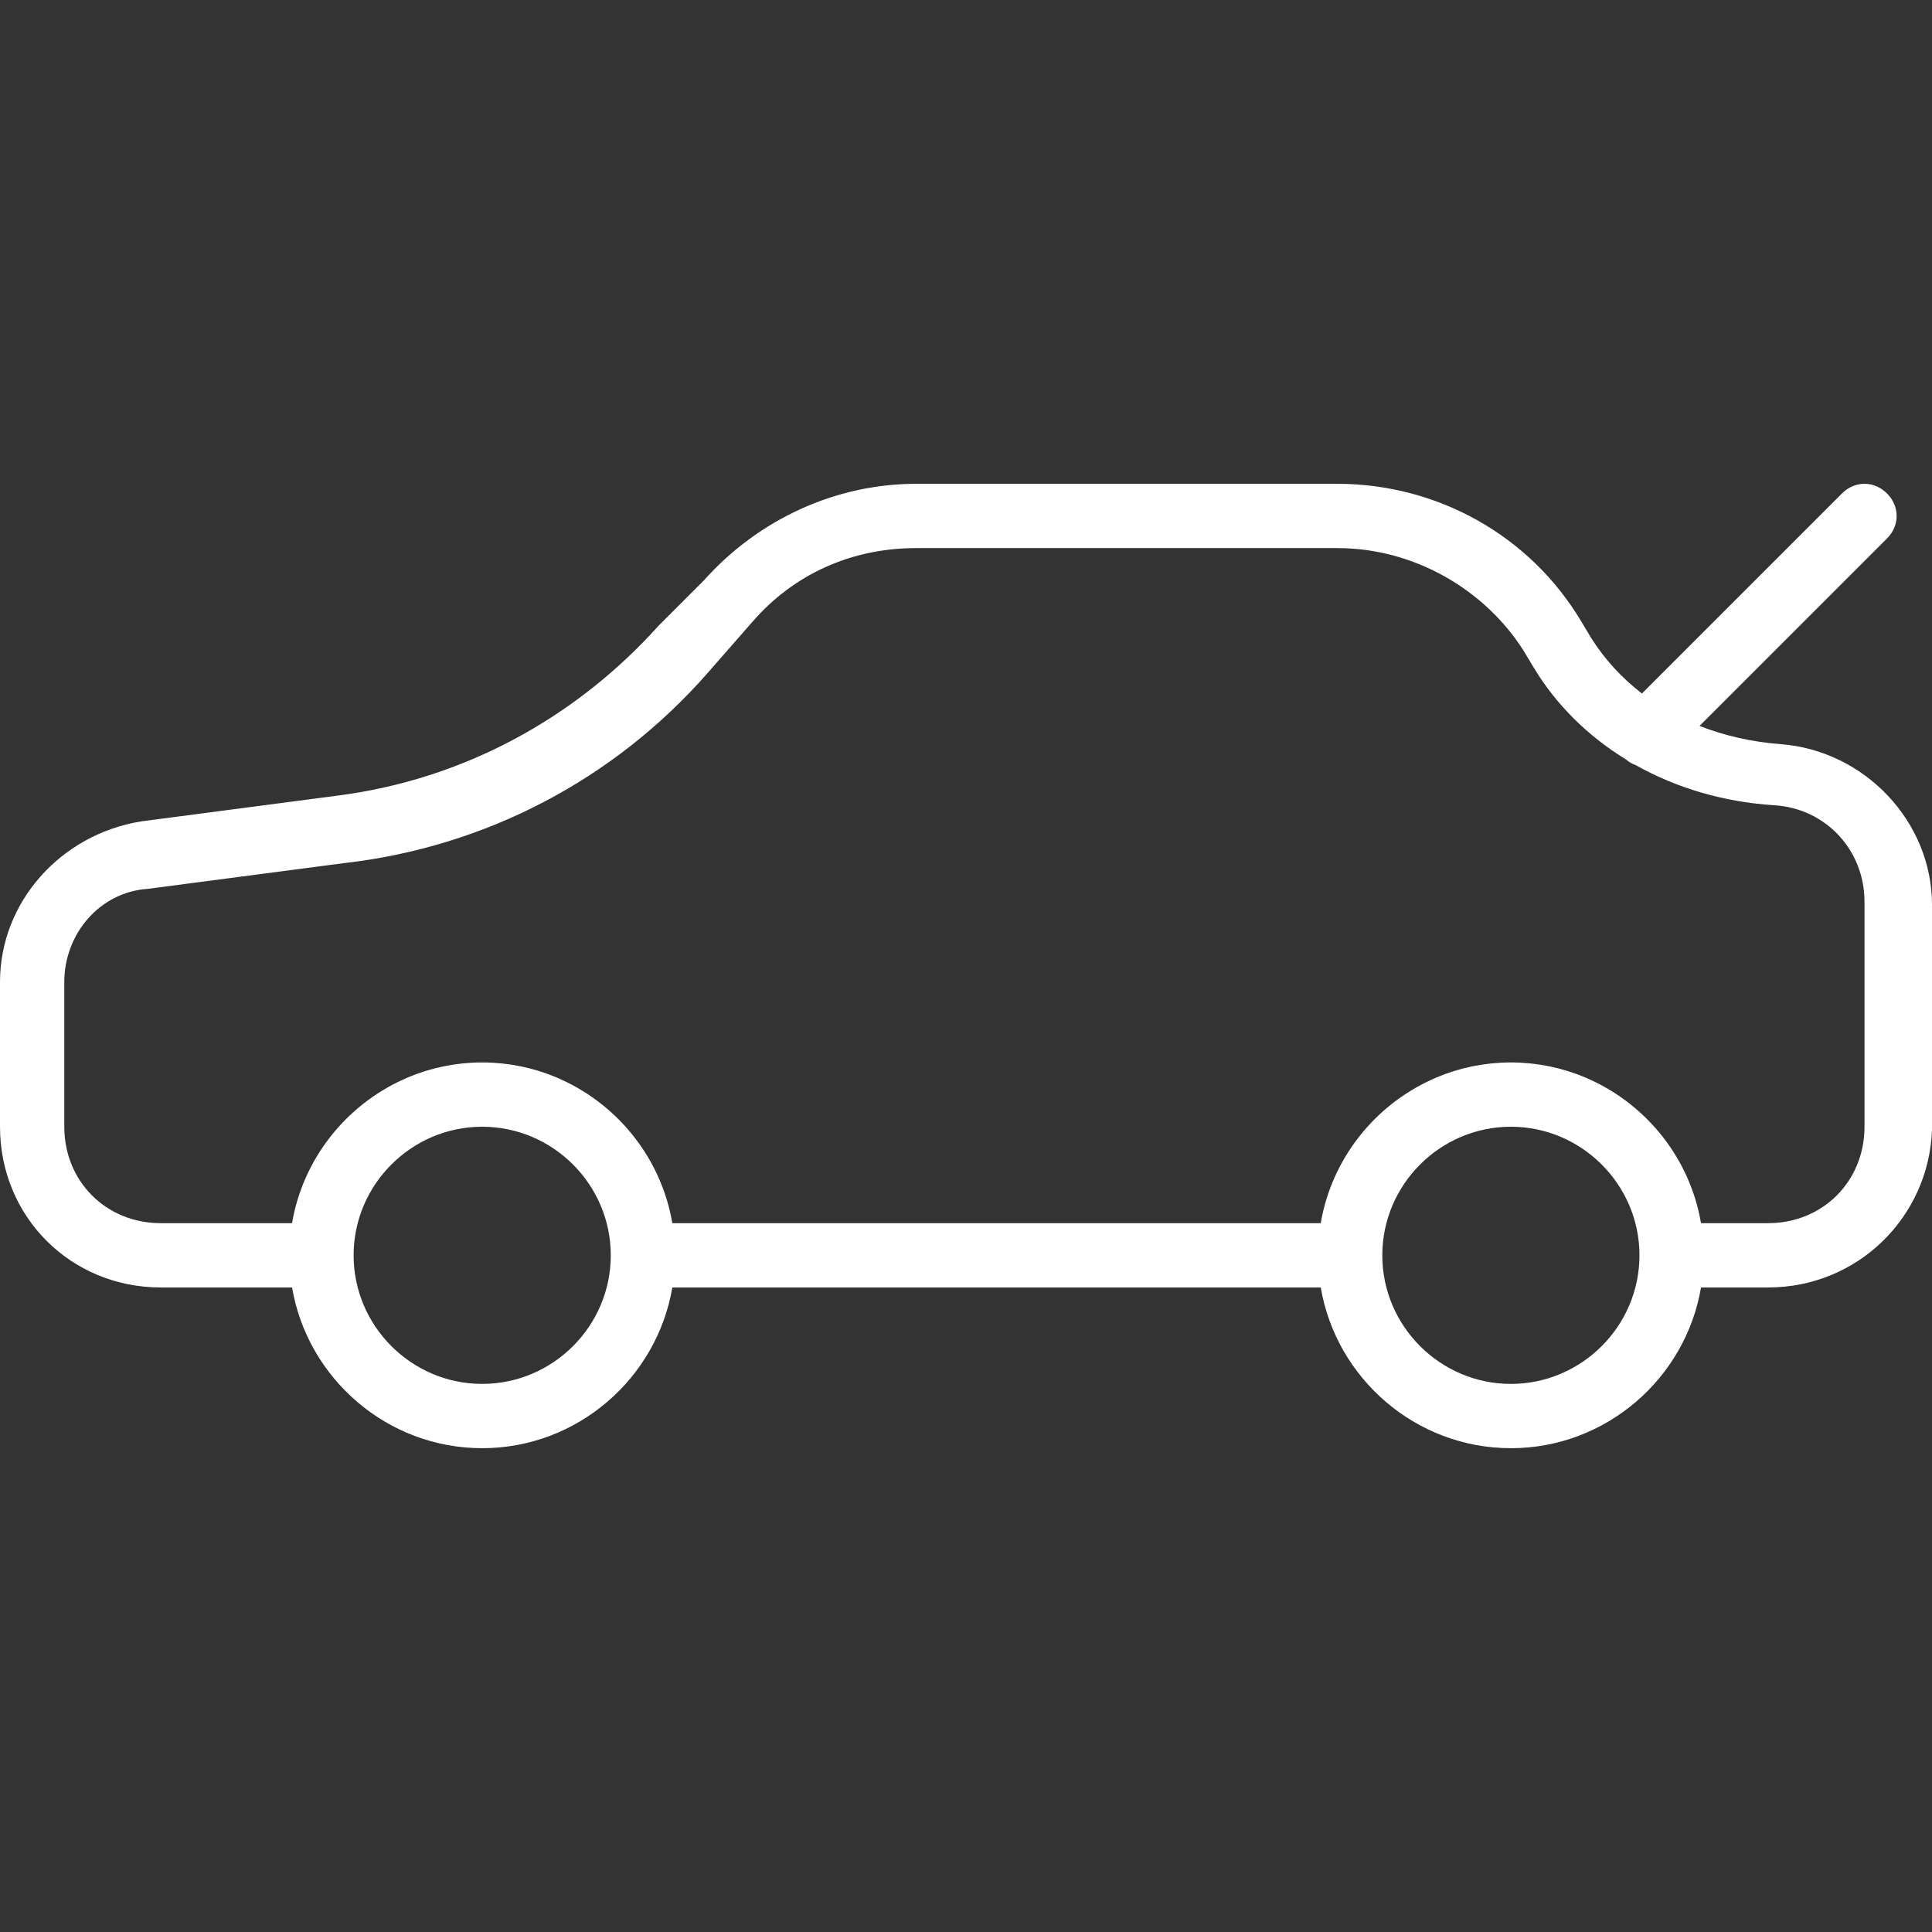 <?xml version="1.0" encoding="iso-8859-1"?>
<!-- Generator: Adobe Illustrator 19.0.0, SVG Export Plug-In . SVG Version: 6.00 Build 0)  -->
<svg xmlns="http://www.w3.org/2000/svg" xmlns:xlink="http://www.w3.org/1999/xlink" version="1.1" id="Layer_1" x="0px" y="0px" viewBox="0 0 512.853 512.853" style="enable-background:new 0 0 512.853 512.853;" xml:space="preserve" width="512px" height="512px">
<rect x="0" y="0" width="512.853" height="512.853" fill="#333333" stroke="none"/>
<g transform="translate(1 1)">
	<g>
		<path d="M471.747,196.547c-7.779-0.598-15.018-2.267-21.6-4.853l49.76-49.76c3.413-3.413,3.413-8.533,0-11.947    c-3.413-3.413-8.533-3.413-11.947,0l-53.106,53.106c-5.323-4.103-9.868-9.028-13.454-14.706l-2.56-4.267    c-13.653-23.04-38.4-36.693-64.853-36.693H242.2c-21.333,0-41.813,9.387-56.32,25.6l-11.947,11.947    C151.747,189.72,121.88,205.933,88.6,210.2l-52.053,6.827C15.213,220.44-1,238.36-1,259.693v38.4    c0,23.893,18.773,42.667,42.667,42.667H76.53c4.095,24.134,25.217,42.667,50.47,42.667s46.375-18.533,50.47-42.667h172.127    c4.095,24.134,25.217,42.667,50.47,42.667c25.253,0,46.375-18.533,50.47-42.667h17.797c23.893,0,42.667-18.773,43.52-41.813    v-59.733C511.853,217.027,493.933,198.253,471.747,196.547z M127,366.36c-18.773,0-34.133-15.36-34.133-34.133    c0-18.773,15.36-34.133,34.133-34.133c18.773,0,34.133,15.36,34.133,34.133C161.133,351,145.773,366.36,127,366.36z     M400.067,366.36c-18.773,0-34.133-15.36-34.133-34.133c0-18.773,15.36-34.133,34.133-34.133c18.773,0,34.133,15.36,34.133,34.133    C434.2,351,418.84,366.36,400.067,366.36z M493.933,298.093c0,14.507-11.093,25.6-25.6,25.6h-17.797    c-2.881-16.98-14.192-31.177-29.444-38.106c-0.338-0.155-0.674-0.314-1.017-0.462c-0.214-0.092-0.432-0.175-0.648-0.264    c-0.553-0.229-1.109-0.453-1.672-0.662c-0.152-0.056-0.306-0.108-0.459-0.163c-0.625-0.226-1.256-0.442-1.893-0.644    c-0.138-0.044-0.276-0.085-0.415-0.127c-0.648-0.199-1.302-0.387-1.962-0.56c-0.146-0.038-0.292-0.076-0.439-0.113    c-0.648-0.164-1.301-0.316-1.96-0.455c-0.166-0.035-0.331-0.071-0.497-0.104c-0.636-0.128-1.277-0.242-1.922-0.346    c-0.191-0.031-0.381-0.064-0.573-0.093c-0.621-0.093-1.248-0.17-1.877-0.24c-0.213-0.024-0.425-0.052-0.639-0.074    c-0.629-0.062-1.263-0.107-1.899-0.146c-0.21-0.013-0.417-0.033-0.628-0.043c-0.837-0.041-1.68-0.065-2.529-0.065    c-0.849,0-1.692,0.024-2.529,0.065c-0.21,0.01-0.418,0.03-0.628,0.043c-0.636,0.039-1.27,0.084-1.899,0.146    c-0.214,0.021-0.426,0.05-0.639,0.074c-0.629,0.07-1.256,0.148-1.877,0.24c-0.192,0.029-0.382,0.062-0.574,0.093    c-0.645,0.104-1.285,0.218-1.921,0.345c-0.167,0.034-0.332,0.069-0.498,0.104c-0.658,0.139-1.311,0.291-1.959,0.455    c-0.146,0.037-0.293,0.074-0.439,0.113c-0.66,0.174-1.314,0.361-1.962,0.561c-0.138,0.042-0.276,0.083-0.414,0.127    c-0.638,0.202-1.268,0.418-1.894,0.644c-0.152,0.055-0.305,0.107-0.457,0.163c-0.564,0.21-1.121,0.434-1.675,0.664    c-0.215,0.089-0.432,0.172-0.645,0.263c-0.343,0.148-0.68,0.308-1.019,0.463c-15.25,6.93-26.561,21.126-29.441,38.105H177.47    c-2.881-16.979-14.19-31.174-29.439-38.104c-0.34-0.156-0.677-0.316-1.021-0.464c-0.213-0.091-0.43-0.174-0.645-0.263    c-0.554-0.229-1.111-0.453-1.675-0.664c-0.151-0.056-0.305-0.108-0.457-0.163c-0.626-0.226-1.257-0.442-1.894-0.644    c-0.137-0.043-0.276-0.084-0.414-0.127c-0.648-0.199-1.302-0.387-1.962-0.561c-0.146-0.038-0.292-0.076-0.439-0.113    c-0.648-0.164-1.301-0.316-1.96-0.455c-0.166-0.035-0.331-0.071-0.497-0.104c-0.636-0.128-1.277-0.242-1.922-0.346    c-0.191-0.031-0.381-0.064-0.573-0.093c-0.621-0.093-1.248-0.17-1.877-0.24c-0.213-0.024-0.425-0.052-0.639-0.074    c-0.629-0.062-1.263-0.107-1.899-0.146c-0.21-0.013-0.417-0.033-0.628-0.043c-0.837-0.041-1.68-0.065-2.529-0.065    c-0.849,0-1.692,0.024-2.529,0.065c-0.21,0.01-0.418,0.03-0.628,0.043c-0.636,0.039-1.27,0.084-1.899,0.146    c-0.214,0.021-0.426,0.05-0.639,0.074c-0.629,0.07-1.256,0.148-1.877,0.24c-0.192,0.029-0.382,0.062-0.573,0.093    c-0.645,0.104-1.286,0.218-1.922,0.346c-0.166,0.033-0.332,0.069-0.497,0.104c-0.659,0.139-1.312,0.291-1.96,0.455    c-0.146,0.037-0.293,0.074-0.439,0.113c-0.66,0.174-1.313,0.361-1.962,0.56c-0.138,0.042-0.277,0.083-0.415,0.127    c-0.637,0.202-1.267,0.418-1.893,0.644c-0.153,0.055-0.307,0.107-0.459,0.163c-0.563,0.21-1.119,0.433-1.672,0.662    c-0.216,0.089-0.434,0.172-0.648,0.264c-0.342,0.148-0.678,0.307-1.017,0.462c-15.252,6.929-26.563,21.126-29.444,38.106H41.667    c-14.507,0-25.6-11.093-25.6-25.6v-38.4c0-12.8,9.387-23.893,22.187-24.747l52.053-6.827c37.547-4.267,71.68-22.187,96.427-50.347    l11.947-13.653c11.093-12.8,26.453-19.627,43.52-19.627h111.787c20.48,0,39.253,11.093,49.493,27.307l2.56,4.267    c6.015,10.025,14.48,18.353,24.597,24.543c0.802,0.686,1.632,1.184,2.57,1.5c10.851,6.091,23.428,9.813,36.833,10.651    c13.653,0.853,23.893,11.947,23.893,25.6V298.093z" fill="#FFFFFF"/>
	</g>
</g>
<g>
</g>
<g>
</g>
<g>
</g>
<g>
</g>
<g>
</g>
<g>
</g>
<g>
</g>
<g>
</g>
<g>
</g>
<g>
</g>
<g>
</g>
<g>
</g>
<g>
</g>
<g>
</g>
<g>
</g>
</svg>
